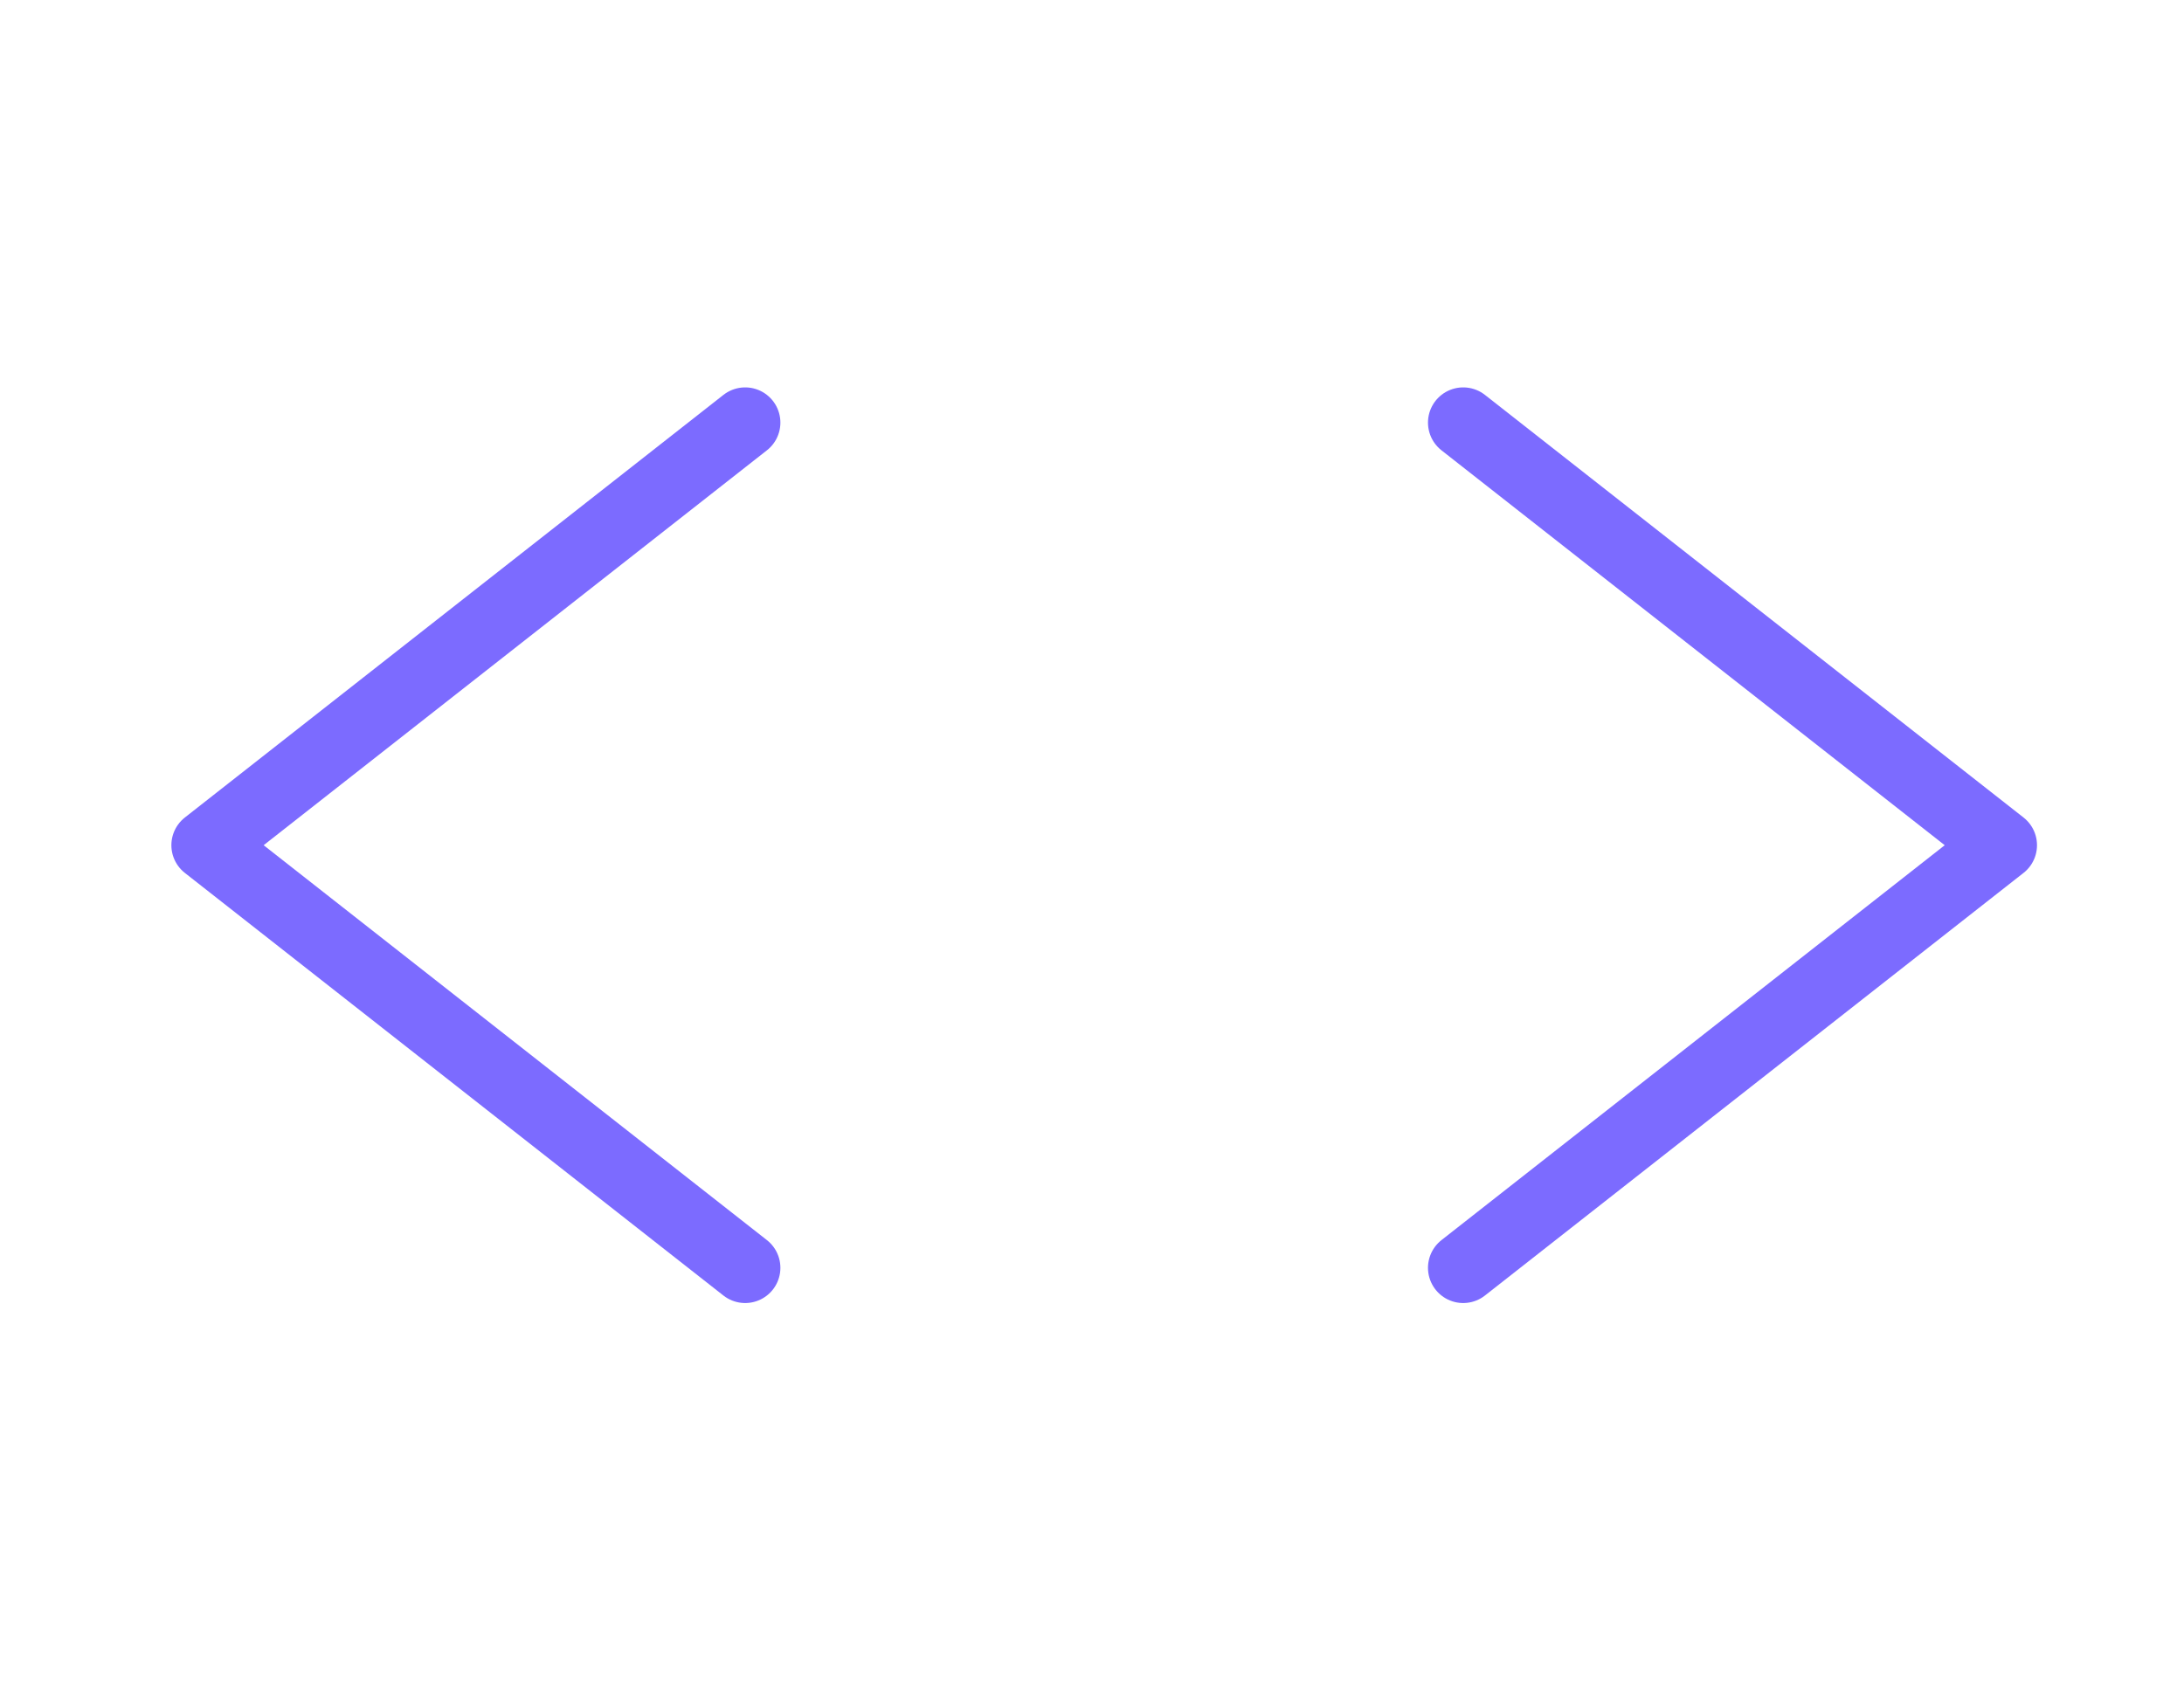 <?xml version="1.0" encoding="UTF-8" standalone="no"?><svg width='62' height='48' viewBox='0 0 62 48' fill='none' xmlns='http://www.w3.org/2000/svg'>
<path d='M41.538 36L56.827 24L41.538 12' stroke='#7C6BFF' stroke-width='2' stroke-linecap='round' stroke-linejoin='round'/>
<path d='M21.154 12L5.865 24L21.154 36' stroke='#7C6BFF' stroke-width='2' stroke-linecap='round' stroke-linejoin='round'/>
</svg>
